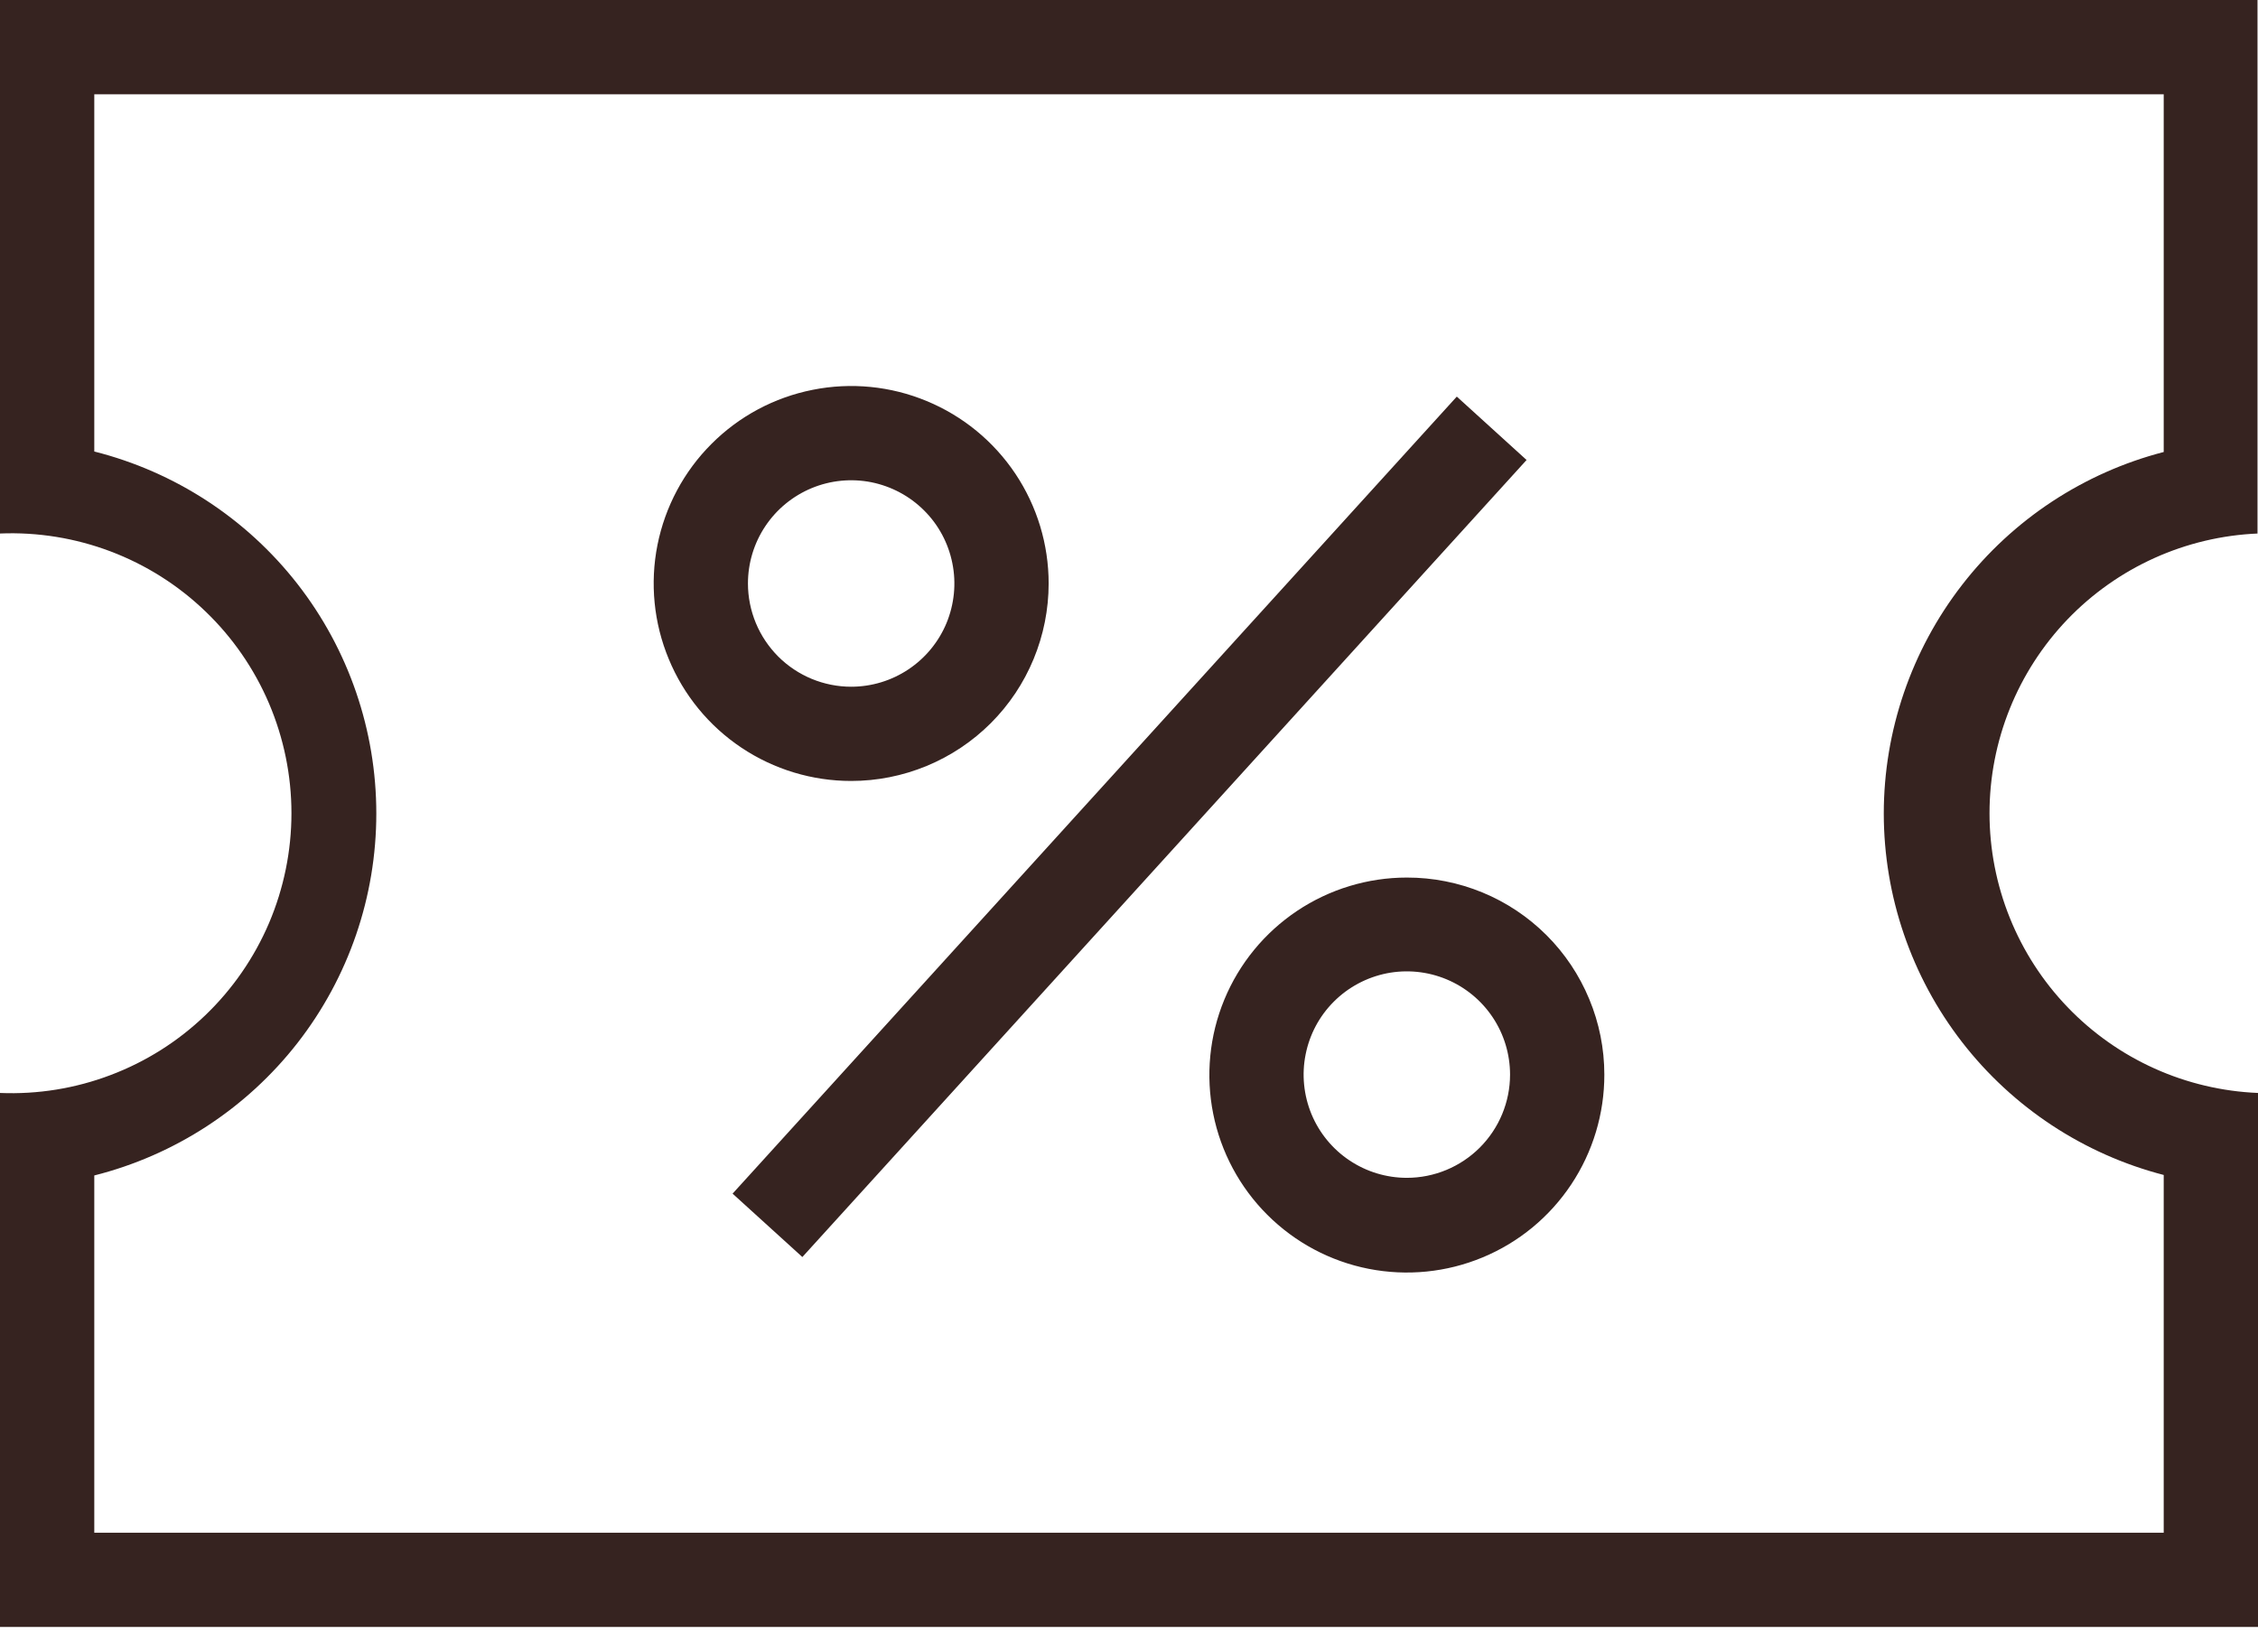 <svg width="41" height="30" viewBox="0 0 41 30" fill="none" xmlns="http://www.w3.org/2000/svg">
<path d="M40.991 9.687V8.832V0H0V8.832V9.687C0.685 9.659 1.368 9.77 2.008 10.012C2.649 10.255 3.234 10.624 3.728 11.099C4.223 11.573 4.616 12.143 4.885 12.773C5.153 13.403 5.292 14.081 5.292 14.766C5.292 15.451 5.153 16.13 4.885 16.76C4.616 17.39 4.223 17.959 3.728 18.434C3.234 18.908 2.649 19.278 2.008 19.52C1.368 19.763 0.685 19.873 0 19.845V20.701V29.541H41V20.701V19.845C39.689 19.791 38.45 19.233 37.541 18.286C36.633 17.34 36.125 16.078 36.125 14.766C36.125 13.454 36.633 12.193 37.541 11.246C38.45 10.3 39.689 9.741 41 9.687H40.991ZM34.205 14.771C34.206 16.273 34.706 17.733 35.626 18.921C36.546 20.108 37.834 20.957 39.288 21.334V27.83H1.712V21.343C3.175 20.974 4.474 20.127 5.402 18.937C6.33 17.746 6.833 16.28 6.833 14.771C6.833 13.261 6.33 11.795 5.402 10.604C4.474 9.414 3.175 8.567 1.712 8.198V1.712H39.288V8.207C37.834 8.584 36.546 9.433 35.626 10.621C34.706 11.809 34.206 13.268 34.205 14.771Z" fill="#362320"/>
<path d="M19.041 10.594C19.041 9.885 18.831 9.192 18.437 8.602C18.043 8.013 17.483 7.553 16.827 7.282C16.172 7.01 15.451 6.939 14.756 7.078C14.06 7.216 13.421 7.557 12.92 8.059C12.418 8.56 12.077 9.199 11.938 9.895C11.8 10.59 11.871 11.311 12.143 11.966C12.414 12.622 12.873 13.182 13.463 13.576C14.053 13.97 14.746 14.18 15.455 14.18C15.926 14.18 16.392 14.087 16.827 13.907C17.262 13.727 17.658 13.463 17.991 13.13C18.324 12.797 18.588 12.402 18.768 11.966C18.948 11.531 19.041 11.065 19.041 10.594ZM13.581 10.594C13.581 10.224 13.691 9.861 13.897 9.553C14.103 9.245 14.396 9.005 14.738 8.863C15.081 8.721 15.457 8.684 15.821 8.756C16.184 8.829 16.518 9.007 16.78 9.269C17.043 9.531 17.221 9.865 17.293 10.229C17.366 10.592 17.328 10.969 17.187 11.312C17.045 11.654 16.805 11.947 16.496 12.153C16.188 12.359 15.826 12.469 15.455 12.469C15.209 12.469 14.965 12.42 14.738 12.326C14.511 12.232 14.304 12.094 14.13 11.92C13.956 11.745 13.818 11.539 13.724 11.312C13.63 11.084 13.581 10.841 13.581 10.594Z" fill="#362320"/>
<path d="M25.545 15.934C24.835 15.934 24.142 16.145 23.552 16.539C22.962 16.934 22.502 17.494 22.231 18.15C21.96 18.805 21.89 19.527 22.029 20.223C22.168 20.919 22.51 21.557 23.012 22.058C23.515 22.56 24.154 22.901 24.851 23.038C25.547 23.175 26.268 23.103 26.923 22.83C27.578 22.558 28.137 22.097 28.53 21.506C28.923 20.915 29.132 20.221 29.131 19.512C29.131 19.041 29.038 18.575 28.857 18.141C28.677 17.706 28.413 17.311 28.08 16.979C27.747 16.647 27.351 16.383 26.916 16.204C26.481 16.025 26.015 15.933 25.545 15.934ZM25.545 21.386C25.174 21.386 24.812 21.276 24.504 21.07C24.195 20.864 23.955 20.571 23.813 20.229C23.672 19.886 23.634 19.509 23.707 19.146C23.779 18.782 23.957 18.448 24.22 18.186C24.482 17.924 24.816 17.746 25.179 17.673C25.543 17.601 25.919 17.638 26.262 17.78C26.604 17.922 26.897 18.162 27.103 18.47C27.309 18.778 27.419 19.141 27.419 19.512C27.419 20.009 27.221 20.485 26.87 20.837C26.518 21.188 26.042 21.386 25.545 21.386Z" fill="#362320"/>
<path d="M26.452 7.201L13.302 21.673L14.569 22.824L27.719 8.352L26.452 7.201Z" fill="#362320"/>
</svg>
